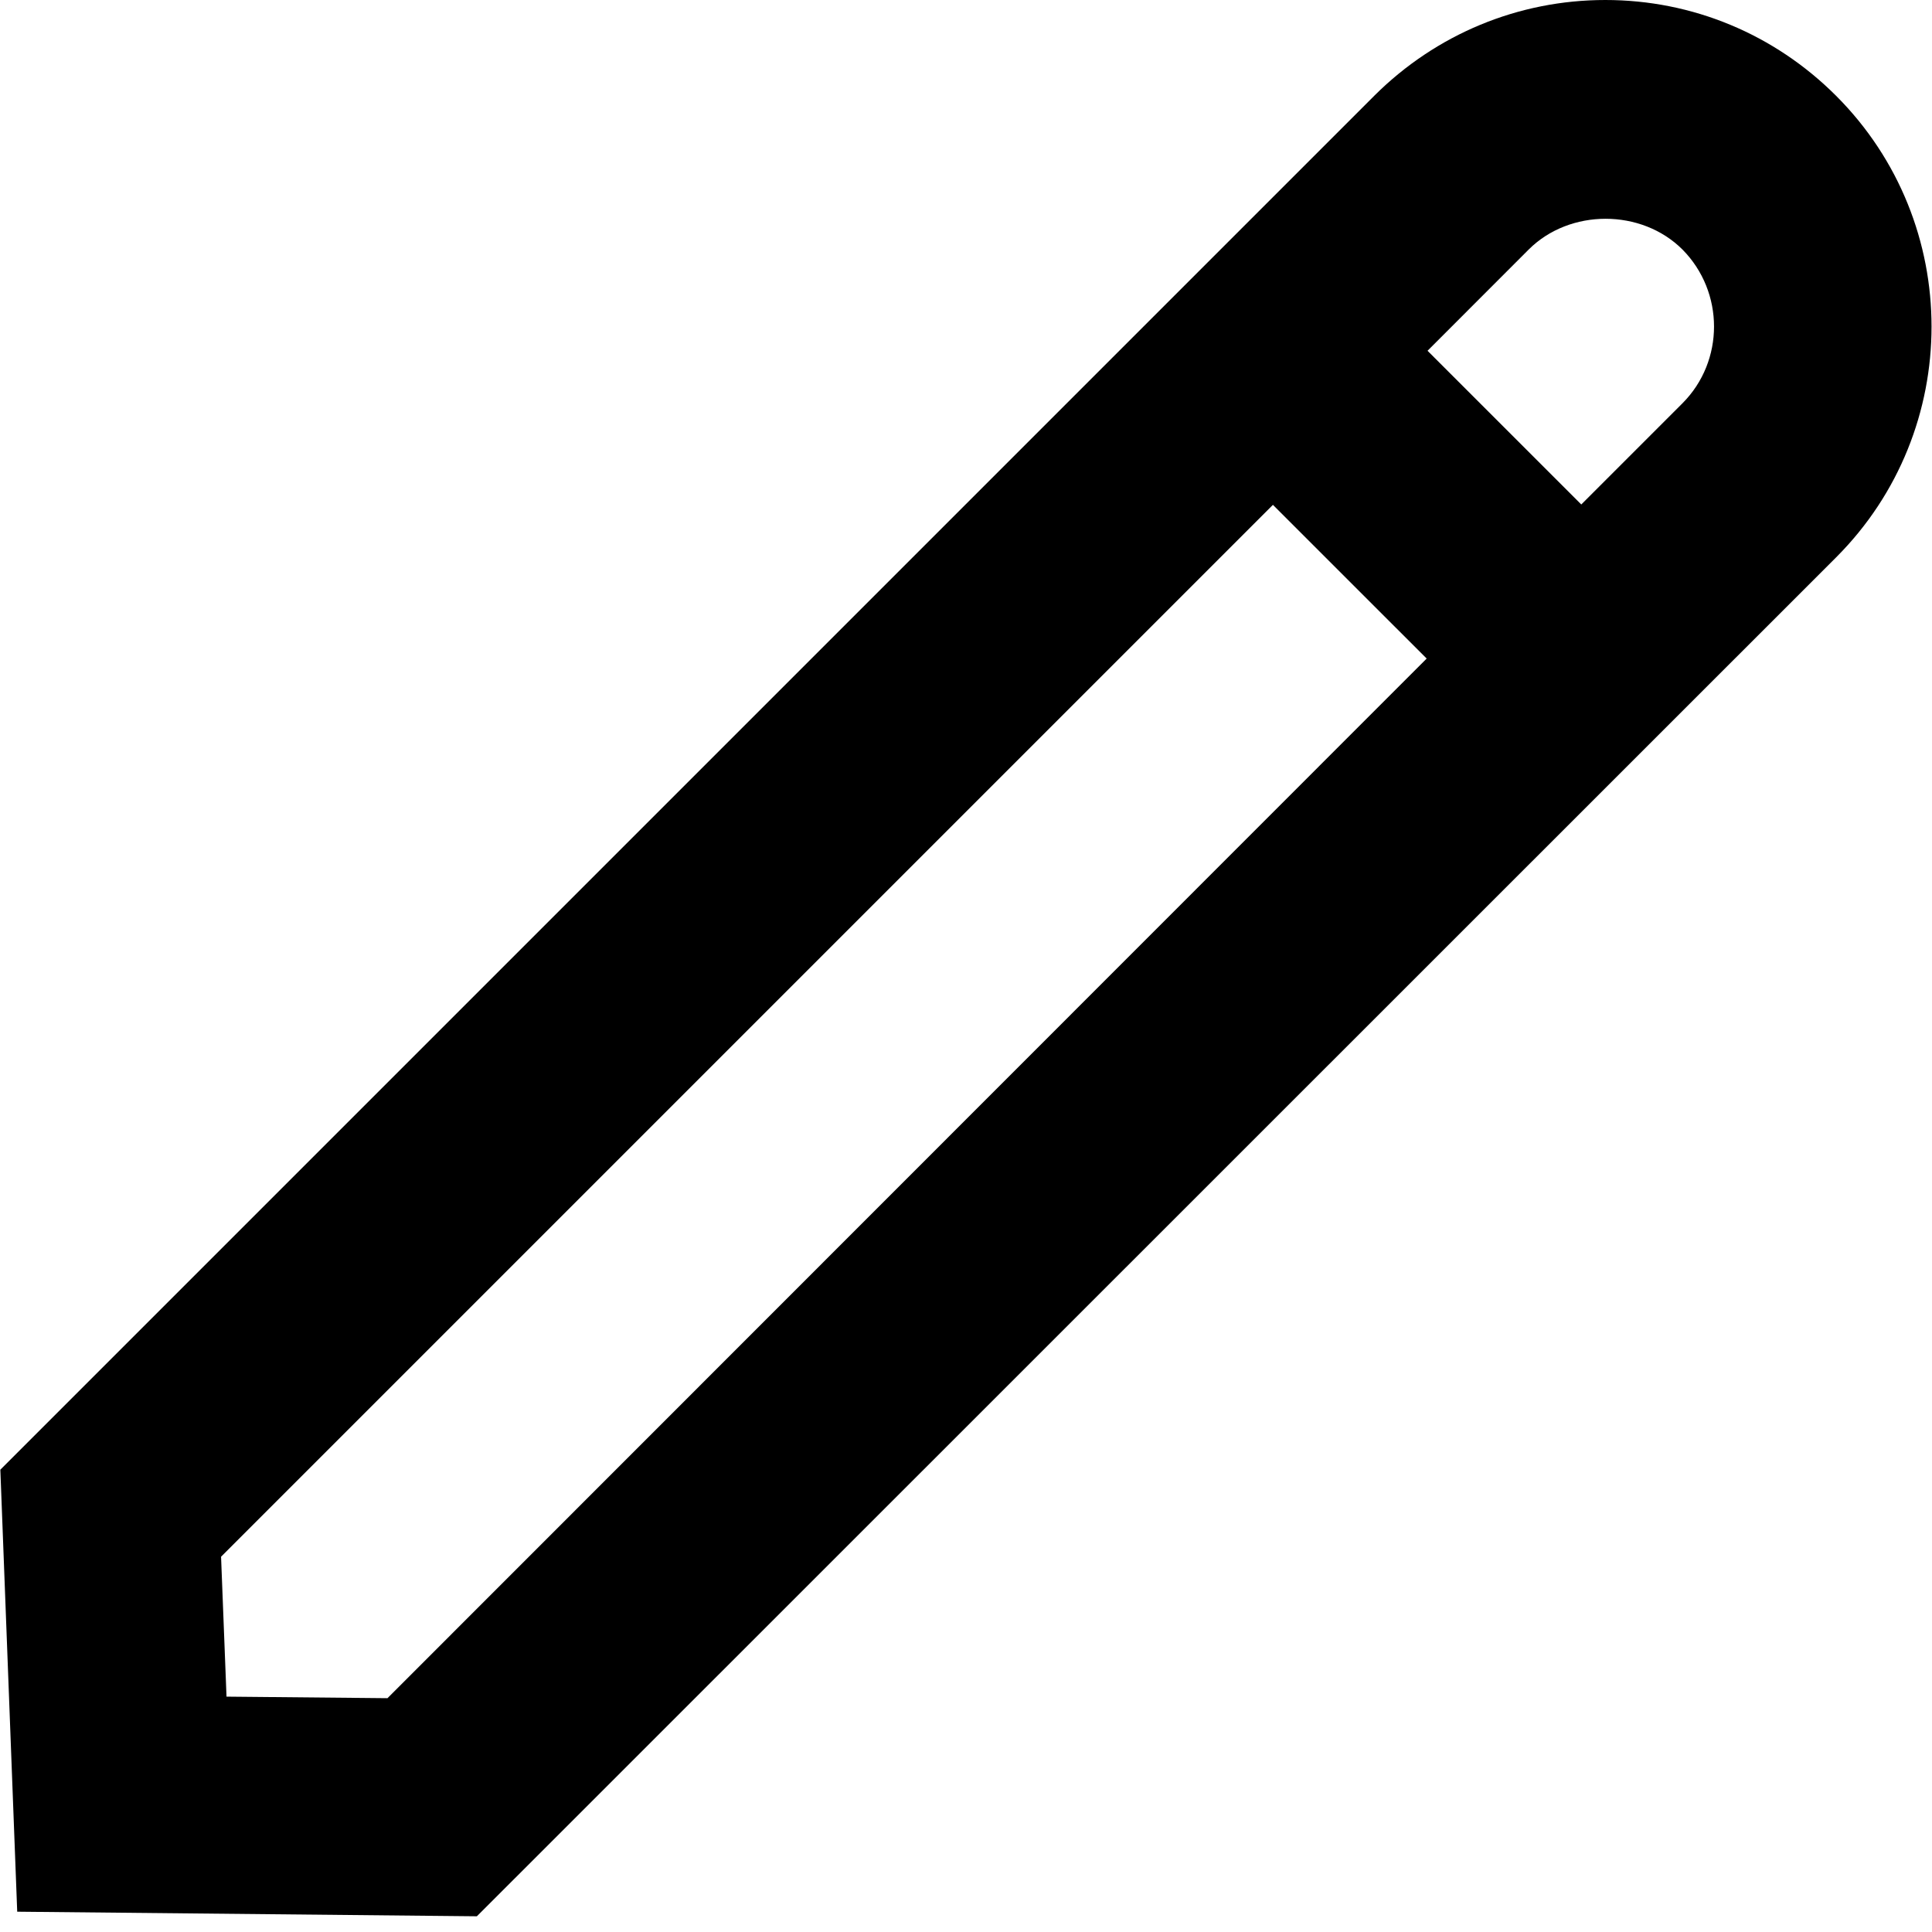 <svg width="45" height="45" viewBox="0 0 45 45" fill="none" xmlns="http://www.w3.org/2000/svg">
<path fill-rule="evenodd" clip-rule="evenodd" d="M42.767 2.232C41.33 0.795 39.419 0 37.392 0C35.365 0 33.453 0.795 32.017 2.223L0.008 34.232L0.401 44.527L11.107 44.634L42.767 12.982C45.73 10.018 45.73 5.196 42.767 2.232ZM9.025 39.554L5.276 39.518L5.149 36.259L29.649 11.759L33.23 15.339L9.025 39.554ZM36.831 11.75L39.188 9.393C40.168 8.411 40.168 6.803 39.188 5.812C38.232 4.857 36.562 4.857 35.606 5.812L33.25 8.17L36.831 11.75Z" fill="#000"/>
</svg>
